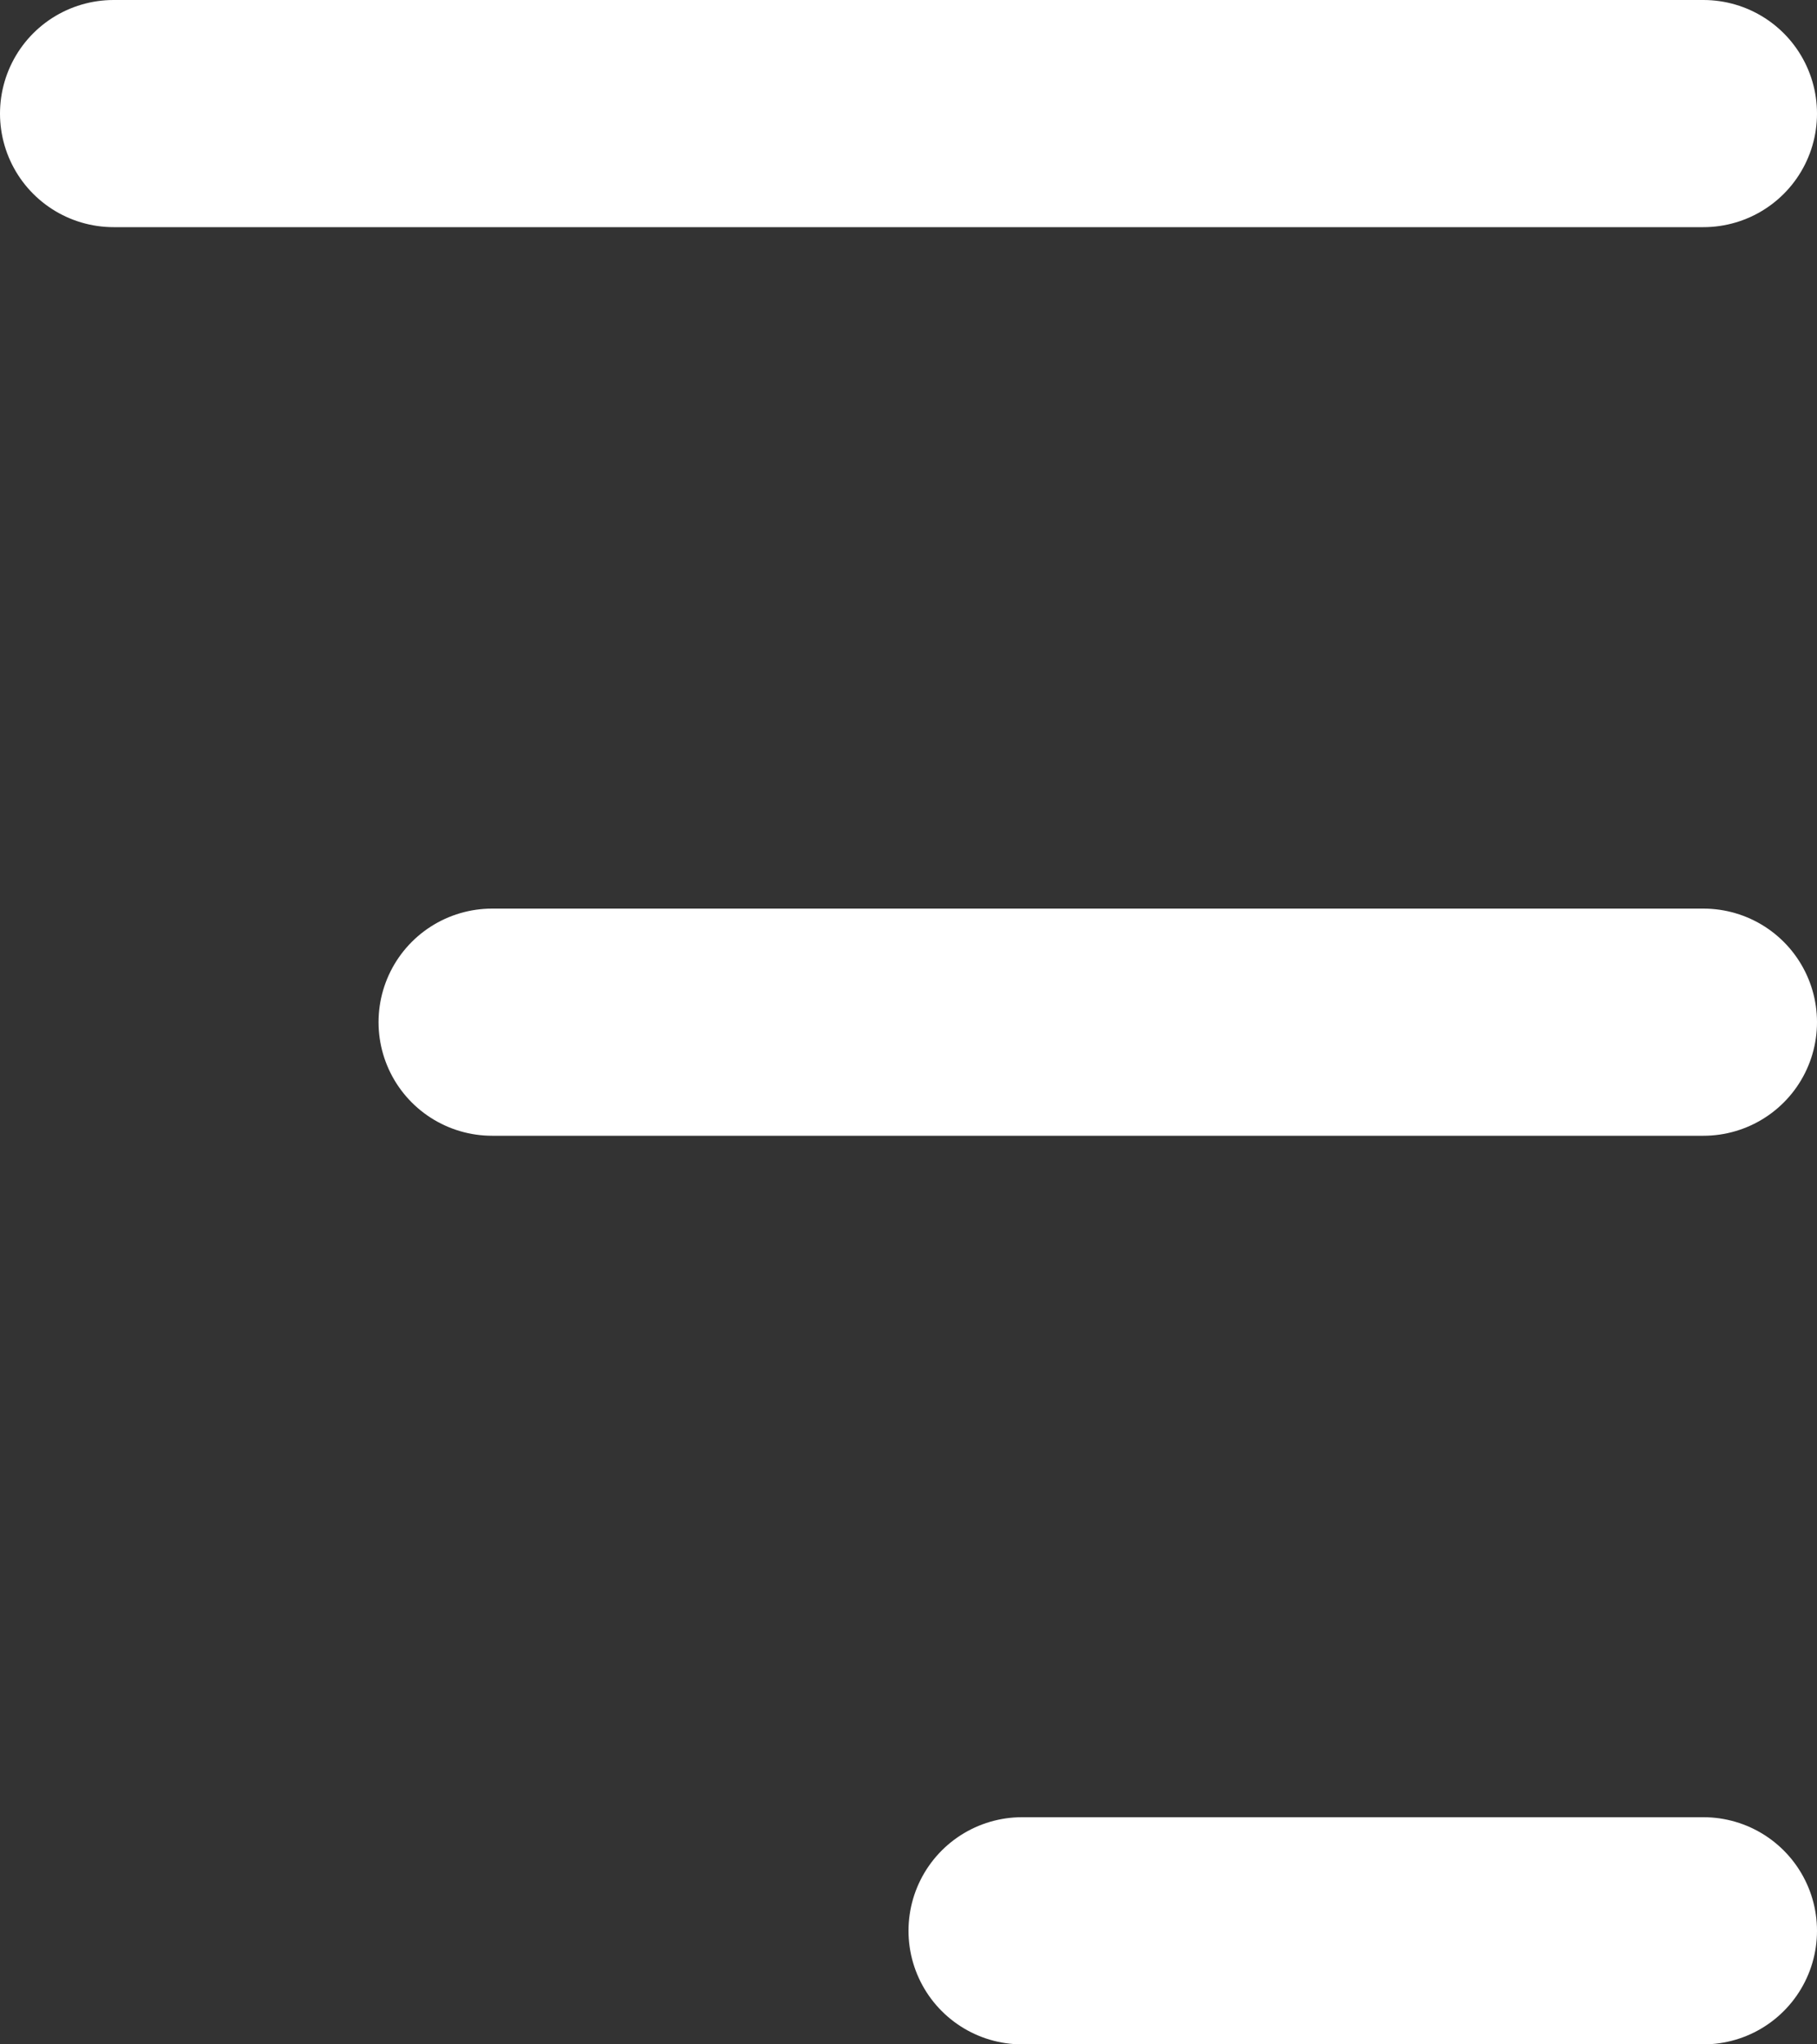 <svg width="24" height="27" viewBox="0 0 24 27" fill="none" xmlns="http://www.w3.org/2000/svg">
<rect x="0" y="0" width="24" height="27" fill="#333333" stroke="none"/>
<line x1="1.5" y1="1.5" x2="22.5" y2="1.5" stroke="white" stroke-width="3" stroke-linecap="round"/>
<line x1="6.5" y1="13.5" x2="22.5" y2="13.5" stroke="white" stroke-width="3" stroke-linecap="round"/>
<line x1="13.5" y1="25.5" x2="22.5" y2="25.5" stroke="white" stroke-width="3" stroke-linecap="round"/>
</svg>
